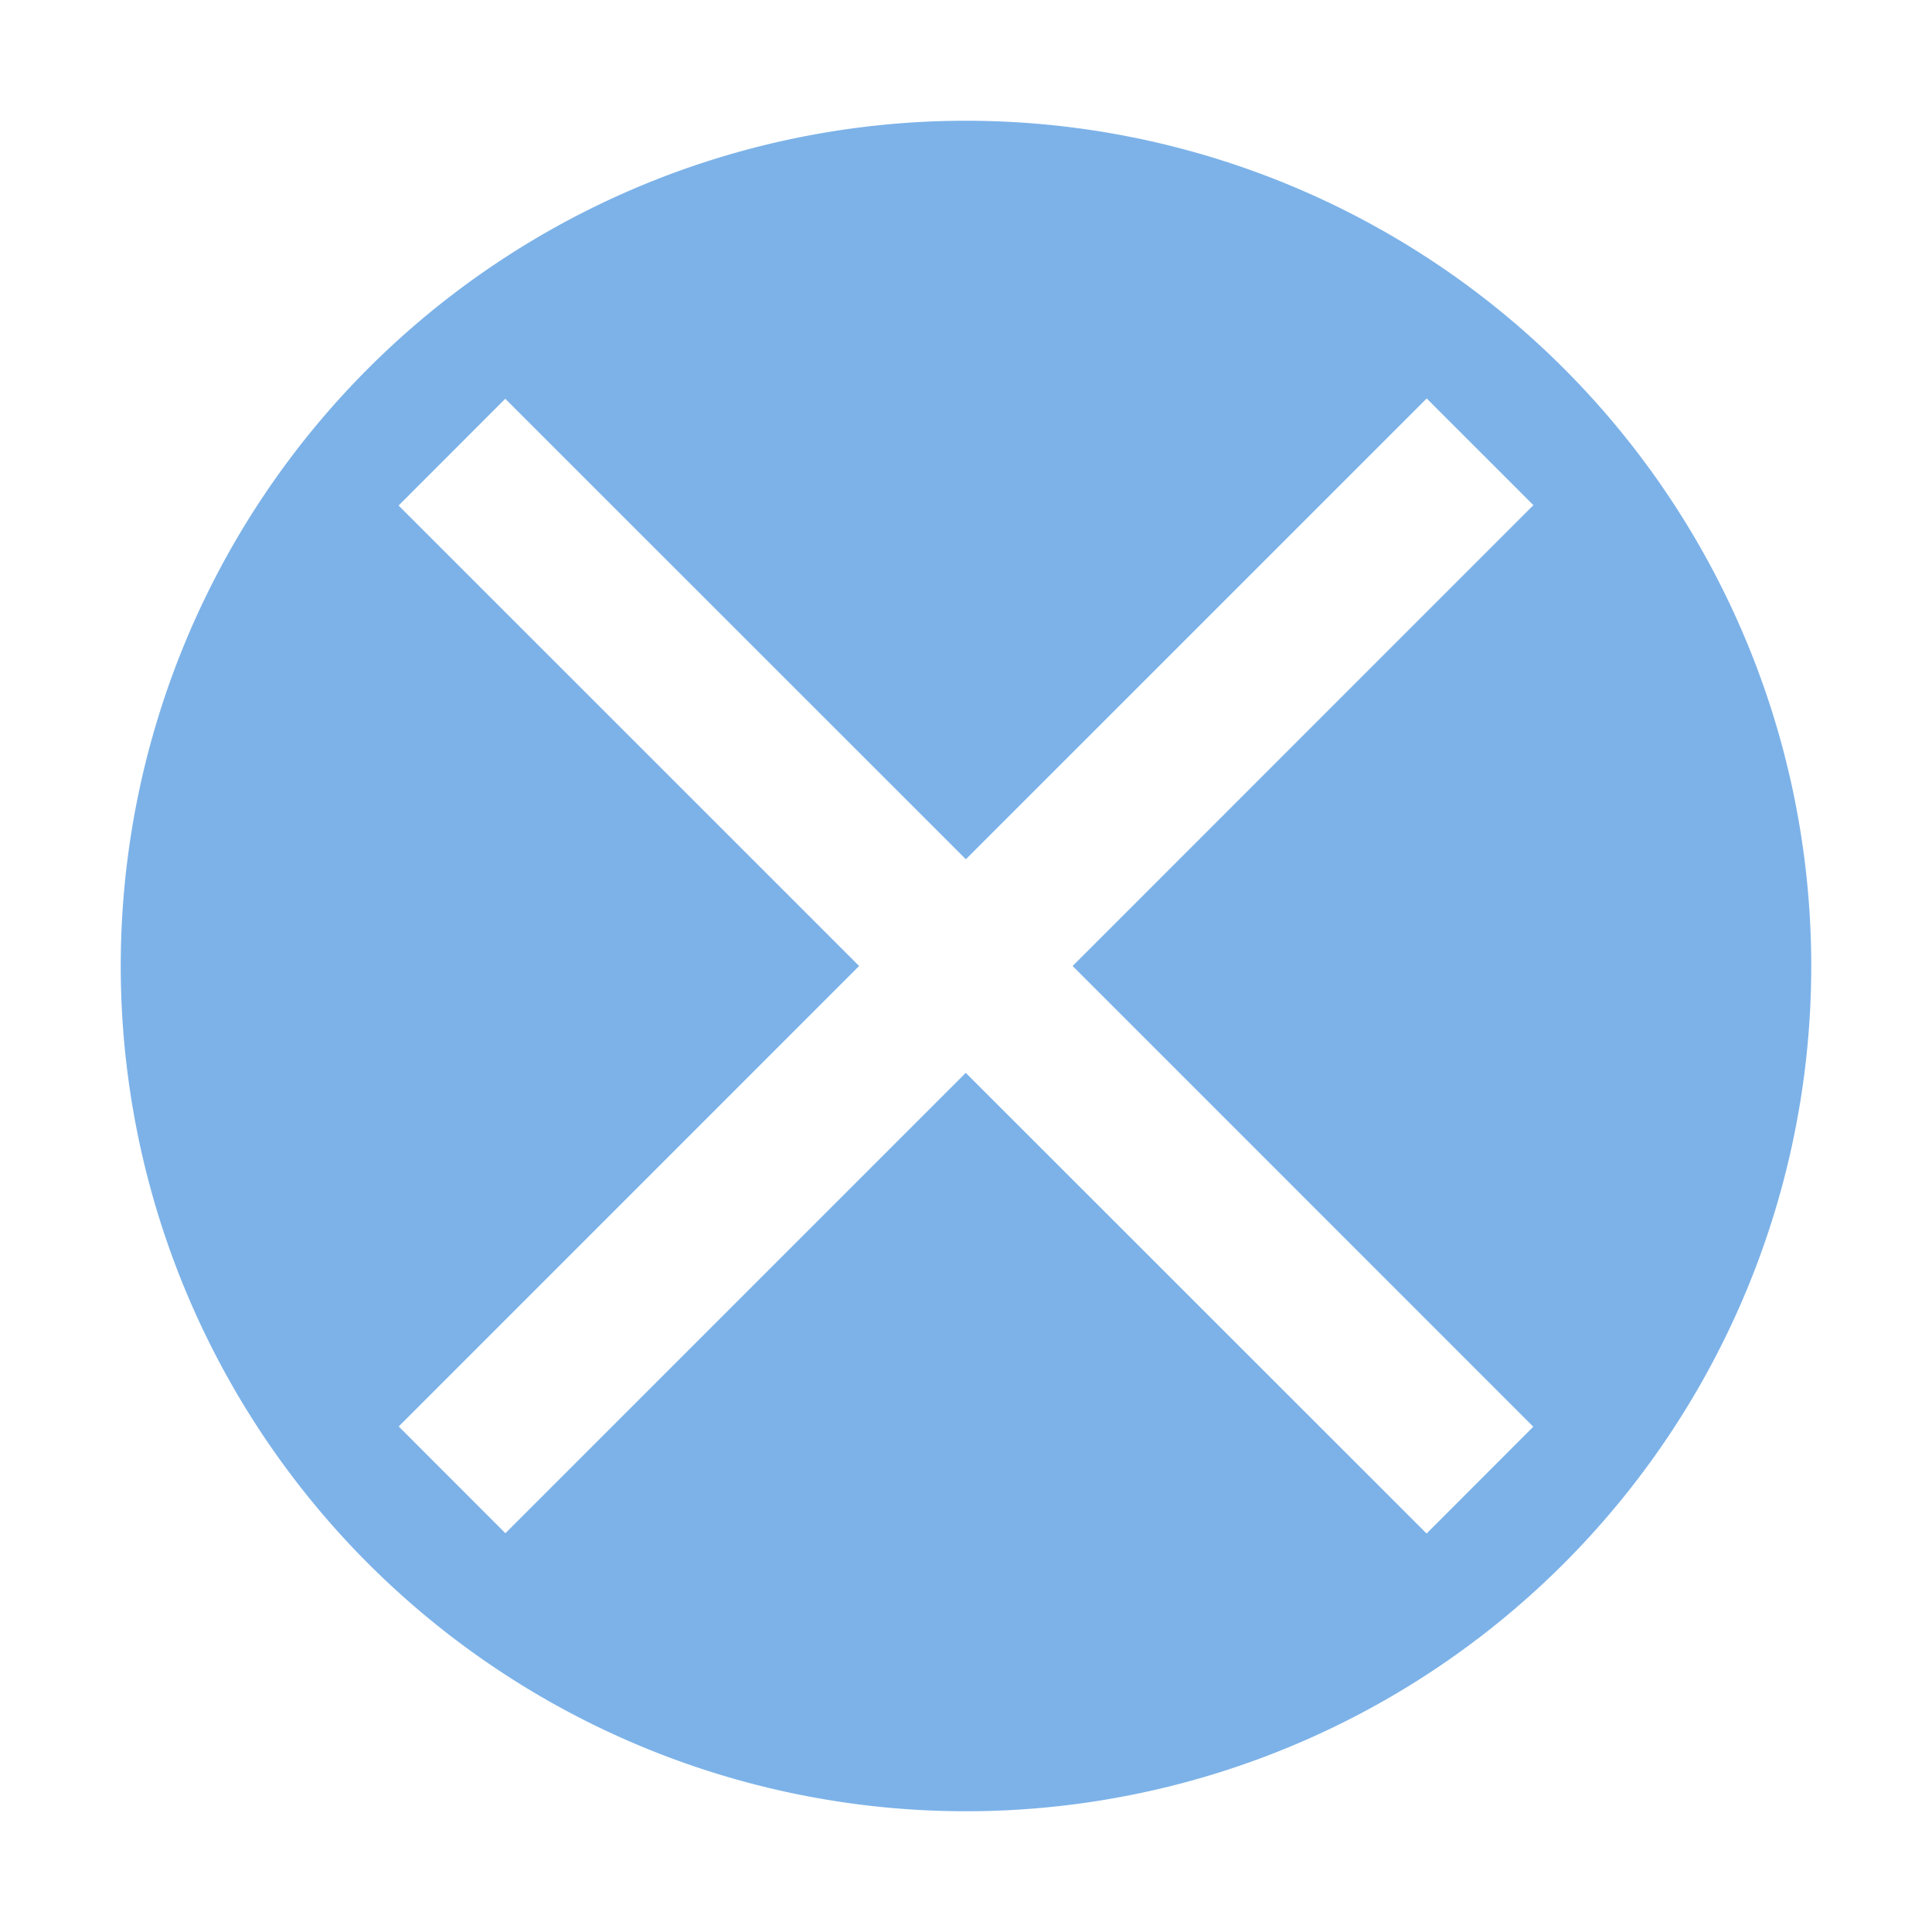<?xml version="1.0" encoding="UTF-8" standalone="no"?>
<svg
   xmlns:dc="http://purl.org/dc/elements/1.1/"
   xmlns:cc="http://creativecommons.org/ns#"
   xmlns:rdf="http://www.w3.org/1999/02/22-rdf-syntax-ns#"
   xmlns:svg="http://www.w3.org/2000/svg"
   xmlns="http://www.w3.org/2000/svg"
   xmlns:sodipodi="http://sodipodi.sourceforge.net/DTD/sodipodi-0.dtd"
   xmlns:inkscape="http://www.inkscape.org/namespaces/inkscape"
   width="32"
   height="32"
   viewBox="0 0 32 32"
   fill="none"
   version="1.1"
   id="svg4"
   sodipodi:docname="shared_button_x.svg"
   inkscape:version="1.0.2-2 (e86c870879, 2021-01-15)">
  <defs
     id="defs8">
    <marker
       style="overflow:visible"
       id="SemiCircleOut"
       refX="0.0"
       refY="0.0"
       orient="auto"
       inkscape:stockid="SemiCircleOut"
       inkscape:isstock="true">
      <path
         transform="scale(0.6) translate(7.125,0.763)"
         style="fill-rule:evenodd;stroke:#000000;stroke-width:1pt;stroke-opacity:1"
         d="M -2.5,-0.809 C -2.5,1.951 -4.74,4.191 -7.5,4.191 L -7.5,-5.809 C -4.74,-5.809 -2.5,-3.569 -2.5,-0.809 z "
         id="path1030" />
    </marker>
    <marker
       style="overflow:visible"
       id="TriangleOutS"
       refX="0.0"
       refY="0.0"
       orient="auto"
       inkscape:stockid="TriangleOutS"
       inkscape:isstock="true">
      <path
         transform="scale(0.2)"
         style="fill-rule:evenodd;stroke:#000000;stroke-width:1pt;stroke-opacity:1"
         d="M 5.77,0.0 L -2.88,5.0 L -2.88,-5.0 L 5.77,0.0 z "
         id="path997" />
    </marker>
    <marker
       style="overflow:visible"
       id="DotS"
       refX="0.0"
       refY="0.0"
       orient="auto"
       inkscape:stockid="DotS"
       inkscape:isstock="true">
      <path
         transform="scale(0.2) translate(7.4, 1)"
         style="fill-rule:evenodd;stroke:#000000;stroke-width:1pt;stroke-opacity:1"
         d="M -2.5,-1.0 C -2.5,1.76 -4.74,4.0 -7.5,4.0 C -10.26,4.0 -12.5,1.76 -12.5,-1.0 C -12.5,-3.76 -10.26,-6.0 -7.5,-6.0 C -4.74,-6.0 -2.5,-3.76 -2.5,-1.0 z "
         id="path916" />
    </marker>
    <marker
       style="overflow:visible"
       id="DotL"
       refX="0.0"
       refY="0.0"
       orient="auto"
       inkscape:stockid="DotL"
       inkscape:isstock="true">
      <path
         transform="scale(0.8) translate(7.4, 1)"
         style="fill-rule:evenodd;stroke:#000000;stroke-width:1pt;stroke-opacity:1"
         d="M -2.5,-1.0 C -2.5,1.76 -4.74,4.0 -7.5,4.0 C -10.26,4.0 -12.5,1.76 -12.5,-1.0 C -12.5,-3.76 -10.26,-6.0 -7.5,-6.0 C -4.74,-6.0 -2.5,-3.76 -2.5,-1.0 z "
         id="path910" />
    </marker>
  </defs>
  <sodipodi:namedview
     pagecolor="#191919"
     bordercolor="#666666"
     borderopacity="1"
     objecttolerance="10"
     gridtolerance="10"
     guidetolerance="10"
     inkscape:pageopacity="0"
     inkscape:pageshadow="2"
     inkscape:window-width="2498"
     inkscape:window-height="1421"
     id="namedview6"
     showgrid="false"
     showguides="true"
     inkscape:guide-bbox="true"
     inkscape:zoom="27.179417"
     inkscape:cx="16.885505"
     inkscape:cy="15.941162"
     inkscape:window-x="2617"
     inkscape:window-y="-5"
     inkscape:window-maximized="1"
     inkscape:current-layer="svg4">
    <sodipodi:guide
       position="-11.841,16.032"
       orientation="0,-1"
       id="guide843" />
    <sodipodi:guide
       position="16.004,35.777"
       orientation="1,0"
       id="guide845" />
  </sodipodi:namedview>
  <path
     id="circle1303"
     style="display:inline;fill:#7cb2e8;fill-opacity:1;fill-rule:evenodd;stroke:none;stroke-width:2.5;stroke-linecap:round;stroke-linejoin:miter;stroke-miterlimit:9;stroke-dasharray:none;stroke-opacity:1;stop-color:#000000"
     inkscape:label="cross button"
     d="M 16 2 A 14 14 0 0 0 2 16 A 14 14 0 0 0 16 30 A 14 14 0 0 0 30 16 A 14 14 0 0 0 16 2 z M 23.631 6.6 L 25.398 8.367 L 17.766 16 L 25.396 23.631 L 23.629 25.4 L 15.996 17.77 L 8.371 25.395 L 6.604 23.627 L 14.23 16 L 6.602 8.373 L 8.369 6.605 L 15.998 14.232 L 23.631 6.6 z " />
  <path
     id="circle1292"
     style="display:none;fill:#d197ce;fill-opacity:1;fill-rule:evenodd;stroke:none;stroke-width:2.5;stroke-linecap:round;stroke-linejoin:miter;stroke-miterlimit:9;stroke-dasharray:none;stroke-opacity:1;stop-color:#000000"
     inkscape:label="square button"
     d="M 16,2 A 14,14 0 0 0 2,16 14,14 0 0 0 16,30 14,14 0 0 0 30,16 14,14 0 0 0 16,2 Z M 7.271,7.271 h 16.207 1.25 V 24.729 H 7.271 Z m 2.5,2.5 V 22.229 H 22.229 V 9.771 Z" />
  <path
     id="circle1290"
     style="display:none;fill:#ff6666;fill-opacity:1;fill-rule:evenodd;stroke:none;stroke-width:2.5;stroke-linecap:round;stroke-linejoin:miter;stroke-miterlimit:9;stroke-dasharray:none;stroke-opacity:1;stop-color:#000000"
     inkscape:label="circle button"
     d="M 16,2 A 14,14 0 0 0 2,16 14,14 0 0 0 16,30 14,14 0 0 0 30,16 14,14 0 0 0 16,2 Z m 0.004,2.395 c 6.378,2e-7 11.574,5.197 11.574,11.574 0,6.378 -5.197,11.574 -11.574,11.574 -6.378,0 -11.574,-5.197 -11.574,-11.574 0,-6.378 5.197,-11.574 11.574,-11.574 z m 0,2.5 c -5.027,10e-8 -9.074,4.048 -9.074,9.074 0,5.027 4.048,9.074 9.074,9.074 5.027,0 9.074,-4.048 9.074,-9.074 0,-5.027 -4.048,-9.074 -9.074,-9.074 z" />
  <path
     id="circle1288"
     style="display:none;fill:#40e2a0;fill-opacity:1;fill-rule:evenodd;stroke:none;stroke-width:2.5;stroke-linecap:round;stroke-linejoin:miter;stroke-miterlimit:9;stroke-dasharray:none;stroke-opacity:1;stop-color:#000000"
     inkscape:label="triangle button"
     d="M 16,2 A 14,14 0 0 0 2,16 14,14 0 0 0 16,30 14,14 0 0 0 30,16 14,14 0 0 0 16,2 Z M 16.004,2.893 27.328,22.506 H 4.68 L 14.922,4.768 Z m 0,5 L 9.01,20.006 H 22.998 Z" />
  <g
     id="g1301"
     inkscape:label="raw paths"
     style="display:none">
    <circle
       style="display:none;fill:#7cb2e8;fill-opacity:1;fill-rule:evenodd;stroke:none;stroke-width:2.5;stroke-linecap:round;stroke-linejoin:miter;stroke-miterlimit:9;stroke-dasharray:none;stroke-opacity:1;stop-color:#000000"
       id="path1286"
       cx="16"
       cy="16"
       r="14"
       inkscape:label="button" />
    <path
       sodipodi:type="star"
       style="display:none;fill:none;fill-rule:evenodd;stroke:#000000;stroke-width:2.5;stroke-linecap:round;stroke-linejoin:miter;stroke-miterlimit:9;stroke-dasharray:none;stroke-opacity:1;stop-color:#000000"
       id="path847"
       sodipodi:sides="3"
       sodipodi:cx="16.003906"
       sodipodi:cy="15.968254"
       sodipodi:r1="10.576637"
       sodipodi:r2="5.2883186"
       sodipodi:arg1="-1.5707963"
       sodipodi:arg2="-0.52359875"
       inkscape:flatsided="true"
       inkscape:rounded="0"
       inkscape:randomized="0"
       d="m 16.004,5.392 9.16,15.865 -18.319,-1e-6 z"
       inkscape:transform-center-y="-2.6441593"
       inkscape:label="triangle" />
    <path
       sodipodi:type="star"
       style="display:none;fill:none;fill-rule:evenodd;stroke:#000000;stroke-width:2.5;stroke-linecap:round;stroke-linejoin:miter;stroke-miterlimit:9;stroke-dasharray:none;stroke-opacity:1;stop-color:#000000"
       id="path1275"
       sodipodi:sides="4"
       sodipodi:cx="16.003906"
       sodipodi:cy="15.968254"
       sodipodi:r1="10.576637"
       sodipodi:r2="5.2883186"
       sodipodi:arg1="-1.5707963"
       sodipodi:arg2="-0.78539814"
       inkscape:flatsided="true"
       inkscape:rounded="0"
       inkscape:randomized="0"
       d="M 16.004,5.392 26.581,15.968 16.004,26.545 5.427,15.968 Z"
       inkscape:transform-center-y="0.0085492676"
       inkscape:transform-center-x="-0.002499279"
       transform="rotate(45,15.964,15.979)"
       inkscape:label="square" />
    <g
       id="g1280"
       inkscape:label="cross"
       style="display:none">
      <path
         sodipodi:type="star"
         style="display:inline;fill:#000000;fill-opacity:1;fill-rule:evenodd;stroke:none;stroke-width:4.82;stroke-linecap:round;stroke-linejoin:miter;stroke-miterlimit:9;stroke-dasharray:none;stroke-opacity:1;stop-color:#000000"
         id="path1277"
         sodipodi:sides="4"
         sodipodi:cx="16.003906"
         sodipodi:cy="15.968254"
         sodipodi:r1="10.576637"
         sodipodi:r2="5.2883186"
         sodipodi:arg1="-1.5707963"
         sodipodi:arg2="-0.78539814"
         inkscape:flatsided="true"
         inkscape:rounded="0"
         inkscape:randomized="0"
         d="M 16.004,5.392 26.581,15.968 16.004,26.545 5.427,15.968 Z"
         inkscape:transform-center-y="-0.0018340581"
         inkscape:transform-center-x="-0.0038546875"
         transform="matrix(0.888,-0.721,-0.721,0.888,13.301,13.354)"
         inkscape:label="/" />
      <path
         sodipodi:type="star"
         style="display:inline;fill:#000000;fill-opacity:1;fill-rule:evenodd;stroke:none;stroke-width:4.82;stroke-linecap:round;stroke-linejoin:miter;stroke-miterlimit:9;stroke-dasharray:none;stroke-opacity:1;stop-color:#000000"
         id="path1282"
         sodipodi:sides="4"
         sodipodi:cx="16.003906"
         sodipodi:cy="15.968254"
         sodipodi:r1="10.576637"
         sodipodi:r2="5.2883186"
         sodipodi:arg1="-1.5707963"
         sodipodi:arg2="-0.78539814"
         inkscape:flatsided="true"
         inkscape:rounded="0"
         inkscape:randomized="0"
         d="M 16.004,5.392 26.581,15.968 16.004,26.545 5.427,15.968 Z"
         inkscape:transform-center-y="0.0038546123"
         inkscape:transform-center-x="-0.001833896"
         transform="matrix(0.721,0.888,-0.888,-0.721,18.643,13.302)"
         inkscape:label="\" />
    </g>
    <circle
       style="display:none;fill:none;fill-opacity:1;fill-rule:evenodd;stroke:#000000;stroke-width:2.5;stroke-linecap:round;stroke-linejoin:miter;stroke-miterlimit:9;stroke-dasharray:none;stroke-opacity:1;stop-color:#000000"
       id="path1284"
       cx="16.004"
       cy="15.968"
       r="10.325"
       inkscape:label="circle" />
  </g>
</svg>
